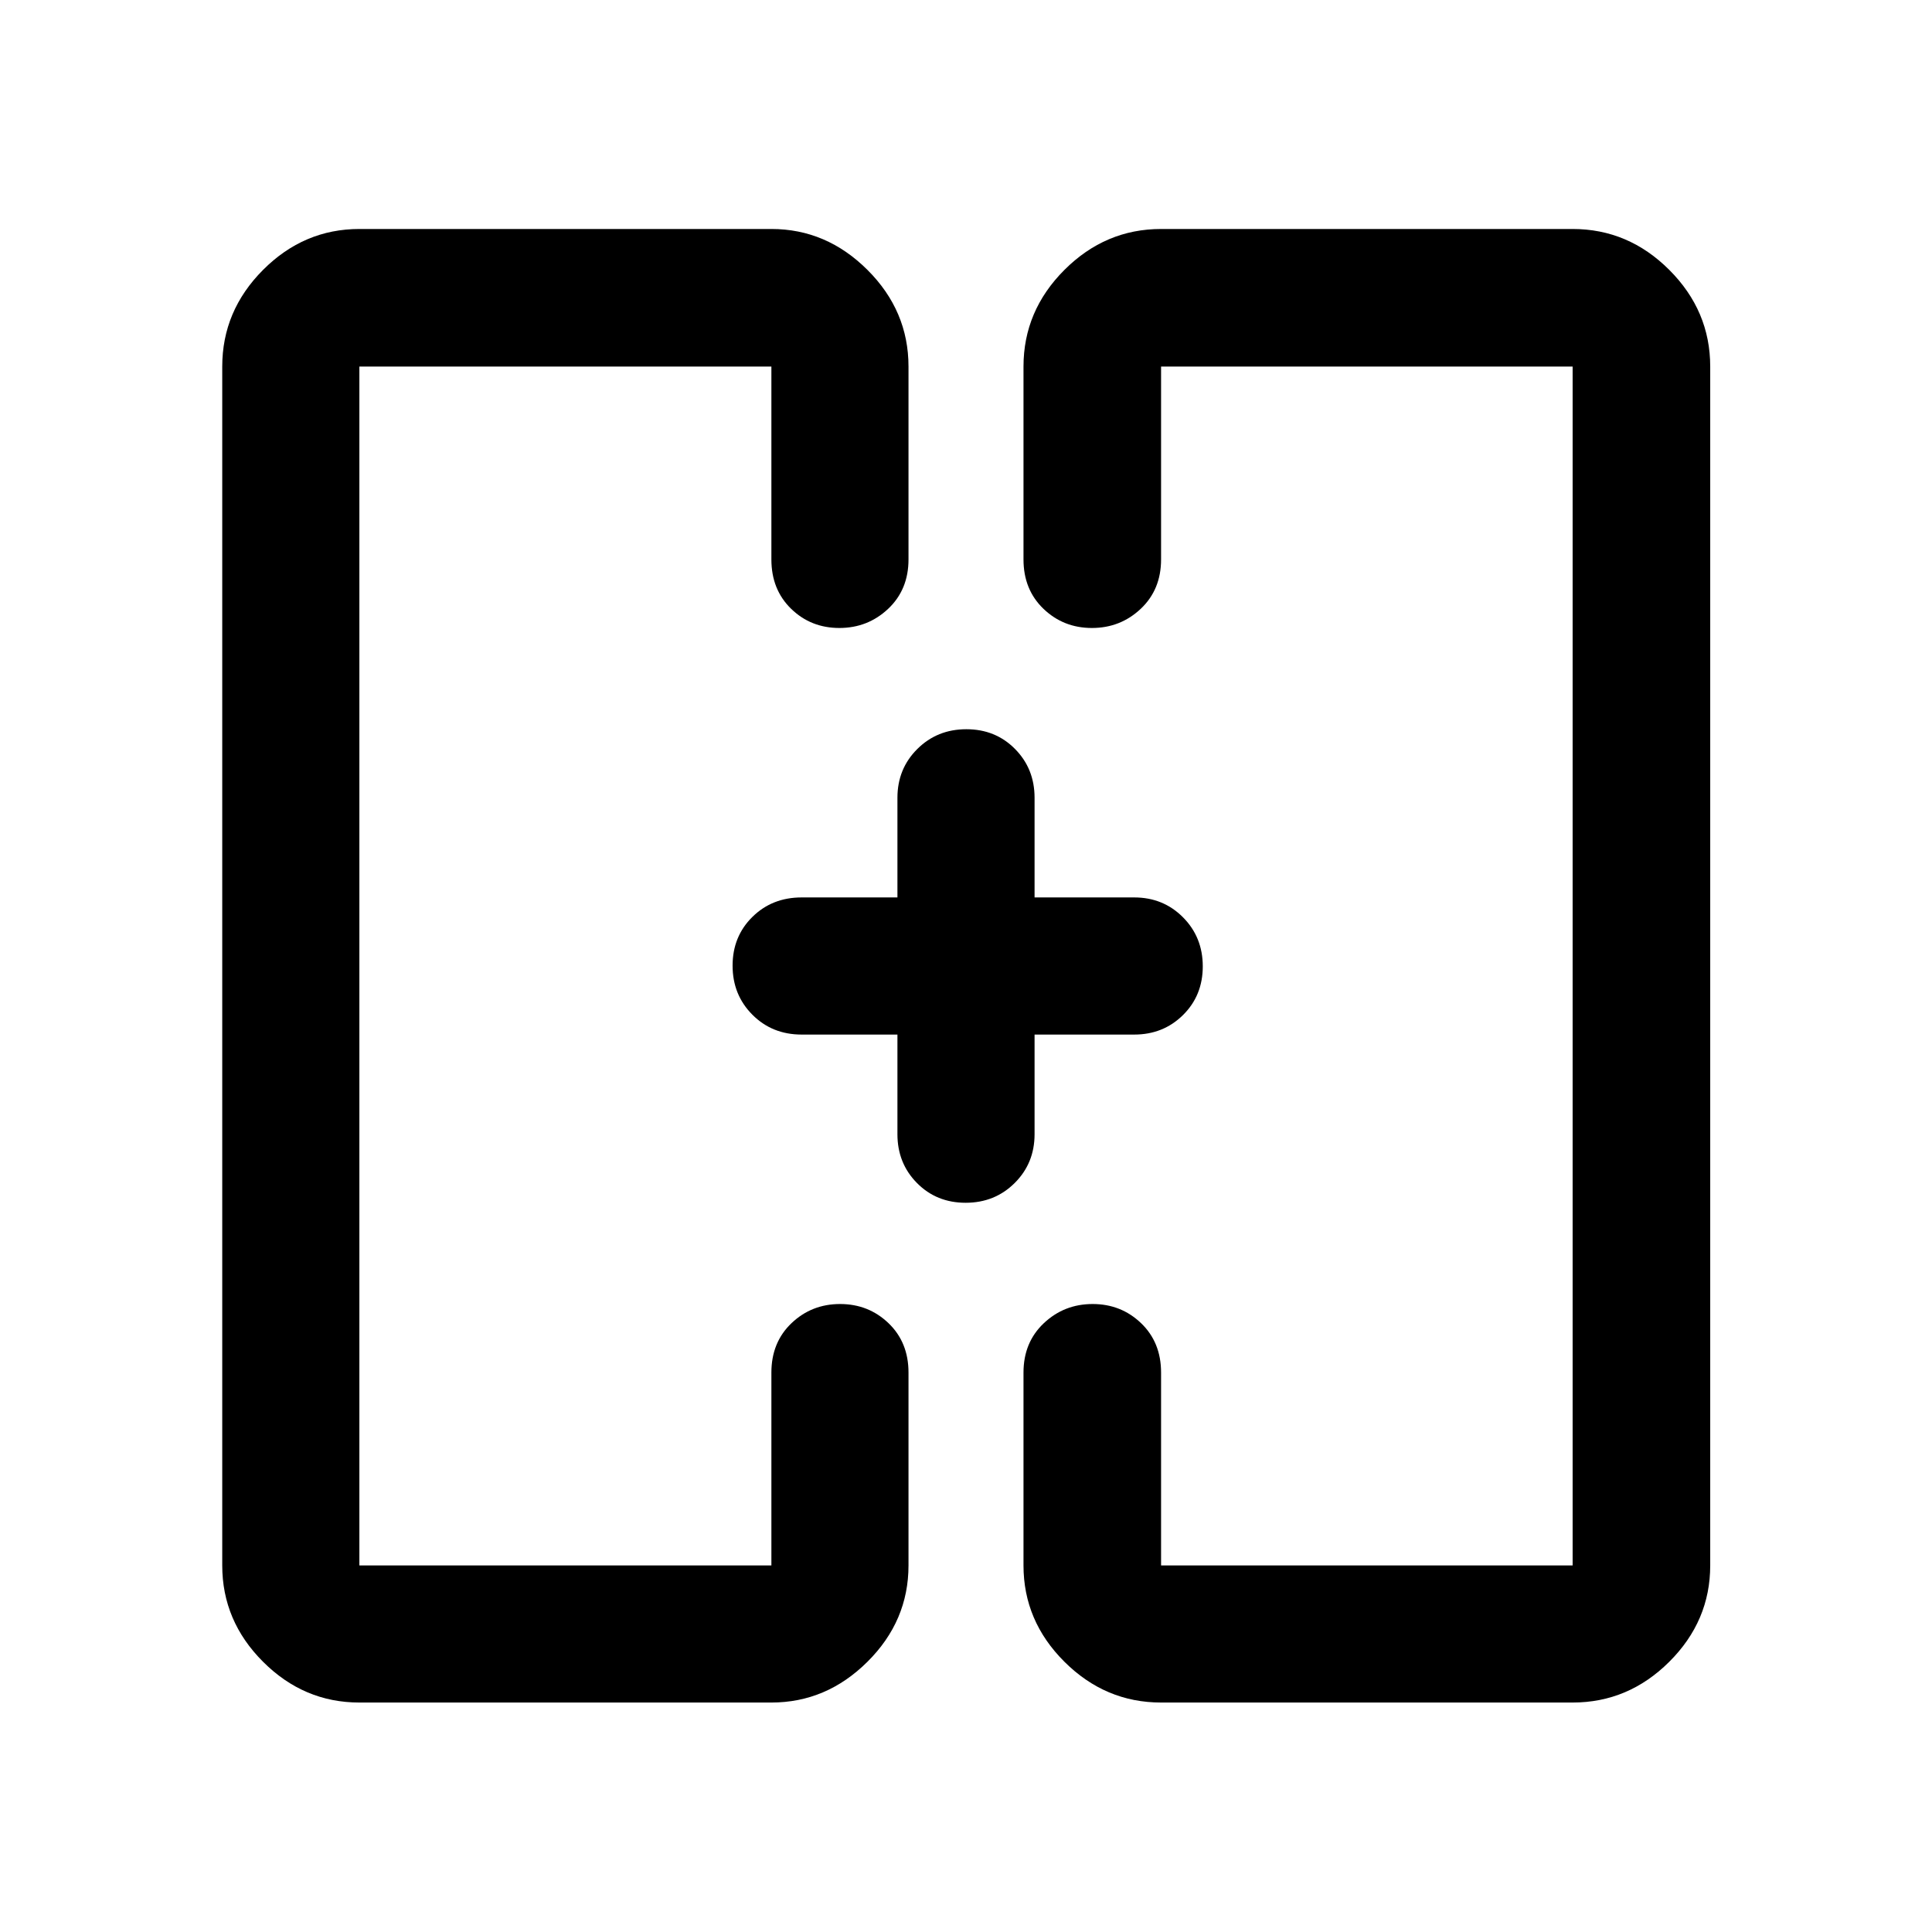 <svg xmlns="http://www.w3.org/2000/svg" height="48" viewBox="0 -960 960 960" width="48"><path d="M365.93-480Zm228.14 0Zm-415.5 365.98q-27.6 0-47.87-20.27-20.27-20.26-20.27-47.86v-595.7q0-27.7 20.27-48.03 20.27-20.34 47.87-20.34H383.3q27.35 0 47.74 20.34 20.39 20.33 20.39 48.03v95.83q0 15.01-10.11 24.54-10.11 9.52-24.25 9.52t-23.95-9.52q-9.82-9.53-9.82-24.54v-95.83H178.57v595.7H383.3v-95.83q0-15.01 9.99-24.54 10-9.52 24.14-9.52t24.07 9.52q9.93 9.53 9.93 24.54v95.83q0 27.6-20.39 47.86-20.39 20.27-47.74 20.27H178.57Zm398.36 0q-27.69 0-48.03-20.27-20.33-20.26-20.33-47.86v-95.83q0-15.01 10.11-24.54 10.11-9.52 24.25-9.52t24.07 9.52q9.93 9.53 9.93 24.54v95.83h204.5v-595.7h-204.5v95.83q0 15.01-10.11 24.54-10.11 9.52-24.25 9.52t-24.07-9.52q-9.93-9.53-9.93-24.54v-95.83q0-27.7 20.33-48.03 20.34-20.34 48.03-20.34h204.5q27.7 0 48.04 20.34 20.33 20.33 20.33 48.03v595.7q0 27.6-20.33 47.86-20.34 20.27-48.04 20.27h-204.5Zm-131-331.91h-47.6q-14.67 0-24.49-9.88-9.82-9.87-9.82-24.37 0-14.49 9.82-24.19 9.82-9.7 24.49-9.7h47.6v-49.52q0-14.42 9.88-24.24 9.87-9.82 24.37-9.82 14.49 0 24.19 9.82 9.7 9.82 9.7 24.24v49.52h49.52q14.42 0 24.24 9.88 9.82 9.87 9.82 24.37 0 14.49-9.82 24.19-9.82 9.7-24.24 9.7h-49.52v49.52q0 14.42-9.88 24.24-9.87 9.82-24.37 9.82-14.49 0-24.19-9.82-9.7-9.82-9.7-24.24v-49.52Z"/></svg>